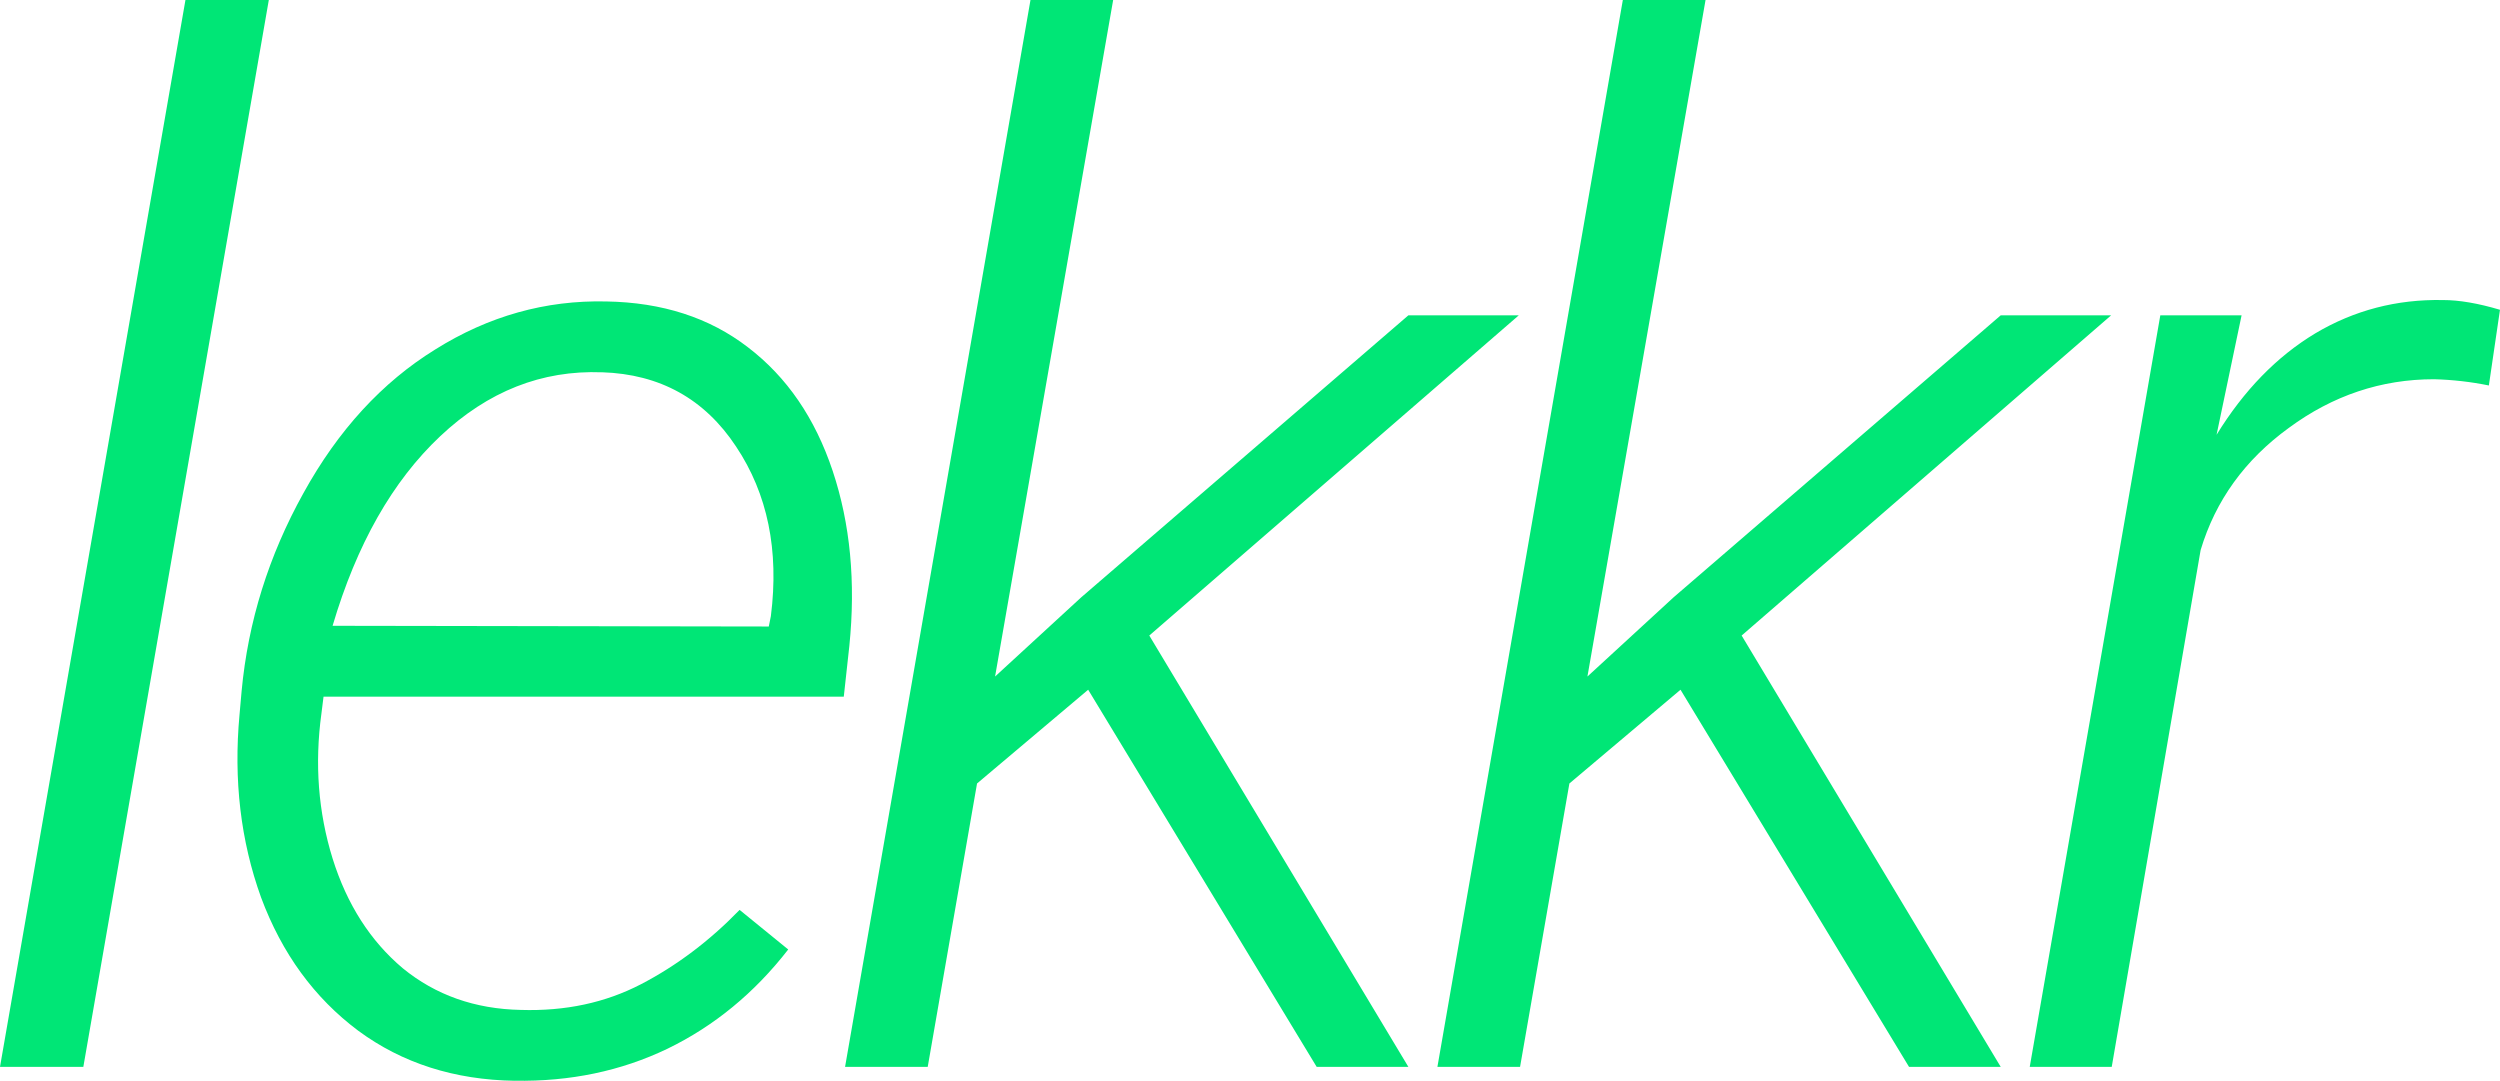 <svg xmlns="http://www.w3.org/2000/svg" viewBox="0 0 83.73 36.198" height="136.813" width="316.458"><g font-style="italic" font-weight="300" font-family="Roboto" letter-spacing="-3.051" word-spacing="0" fill="#00e676"><path d="M2.791 35.731H0L6.211 0h2.792zM17.234 36.197Q14.209 36.15 12 34.522q-2.21-1.652-3.257-4.467-1.024-2.838-.721-6.118l.07-.79q.325-3.49 2.07-6.63 1.744-3.164 4.42-4.816 2.675-1.675 5.722-1.605 2.815.046 4.746 1.535 1.954 1.49 2.838 4.141.884 2.652.558 5.862l-.186 1.698H10.836l-.07.559q-.348 2.535.373 4.862.721 2.303 2.35 3.675 1.651 1.35 3.954 1.396 2.233.07 4.024-.86 1.792-.931 3.304-2.49l1.628 1.326q-1.698 2.187-4.048 3.326-2.326 1.117-5.117 1.07zm2.93-23.728q-3.023-.117-5.42 2.14-2.396 2.256-3.605 6.35l14.609.024.07-.349q.418-3.303-1.164-5.676-1.581-2.396-4.49-2.49zM36.445 23.1l-3.722 3.14-1.652 9.491h-2.768L34.513 0h2.769l-3.955 22.658 2.885-2.652 10.957-9.445h3.698L38.492 21.285l8.677 14.446h-3.071zM56.284 23.1l-3.722 3.14-1.652 9.491h-2.768L54.352 0h2.77l-3.956 22.658 2.885-2.652 10.957-9.445h3.698L58.331 21.285l8.677 14.446h-3.071zM83.357 12.91q-.907-.185-1.837-.209-2.652 0-4.862 1.629-2.21 1.605-2.955 4.094l-2.977 17.307H67.98l4.373-25.17h2.722l-.838 4.001q1.373-2.233 3.304-3.396 1.954-1.163 4.28-1.117.814 0 1.908.326z" style="line-height:1.25;-inkscape-font-specification:'Roboto Light Italic'"/></g></svg>